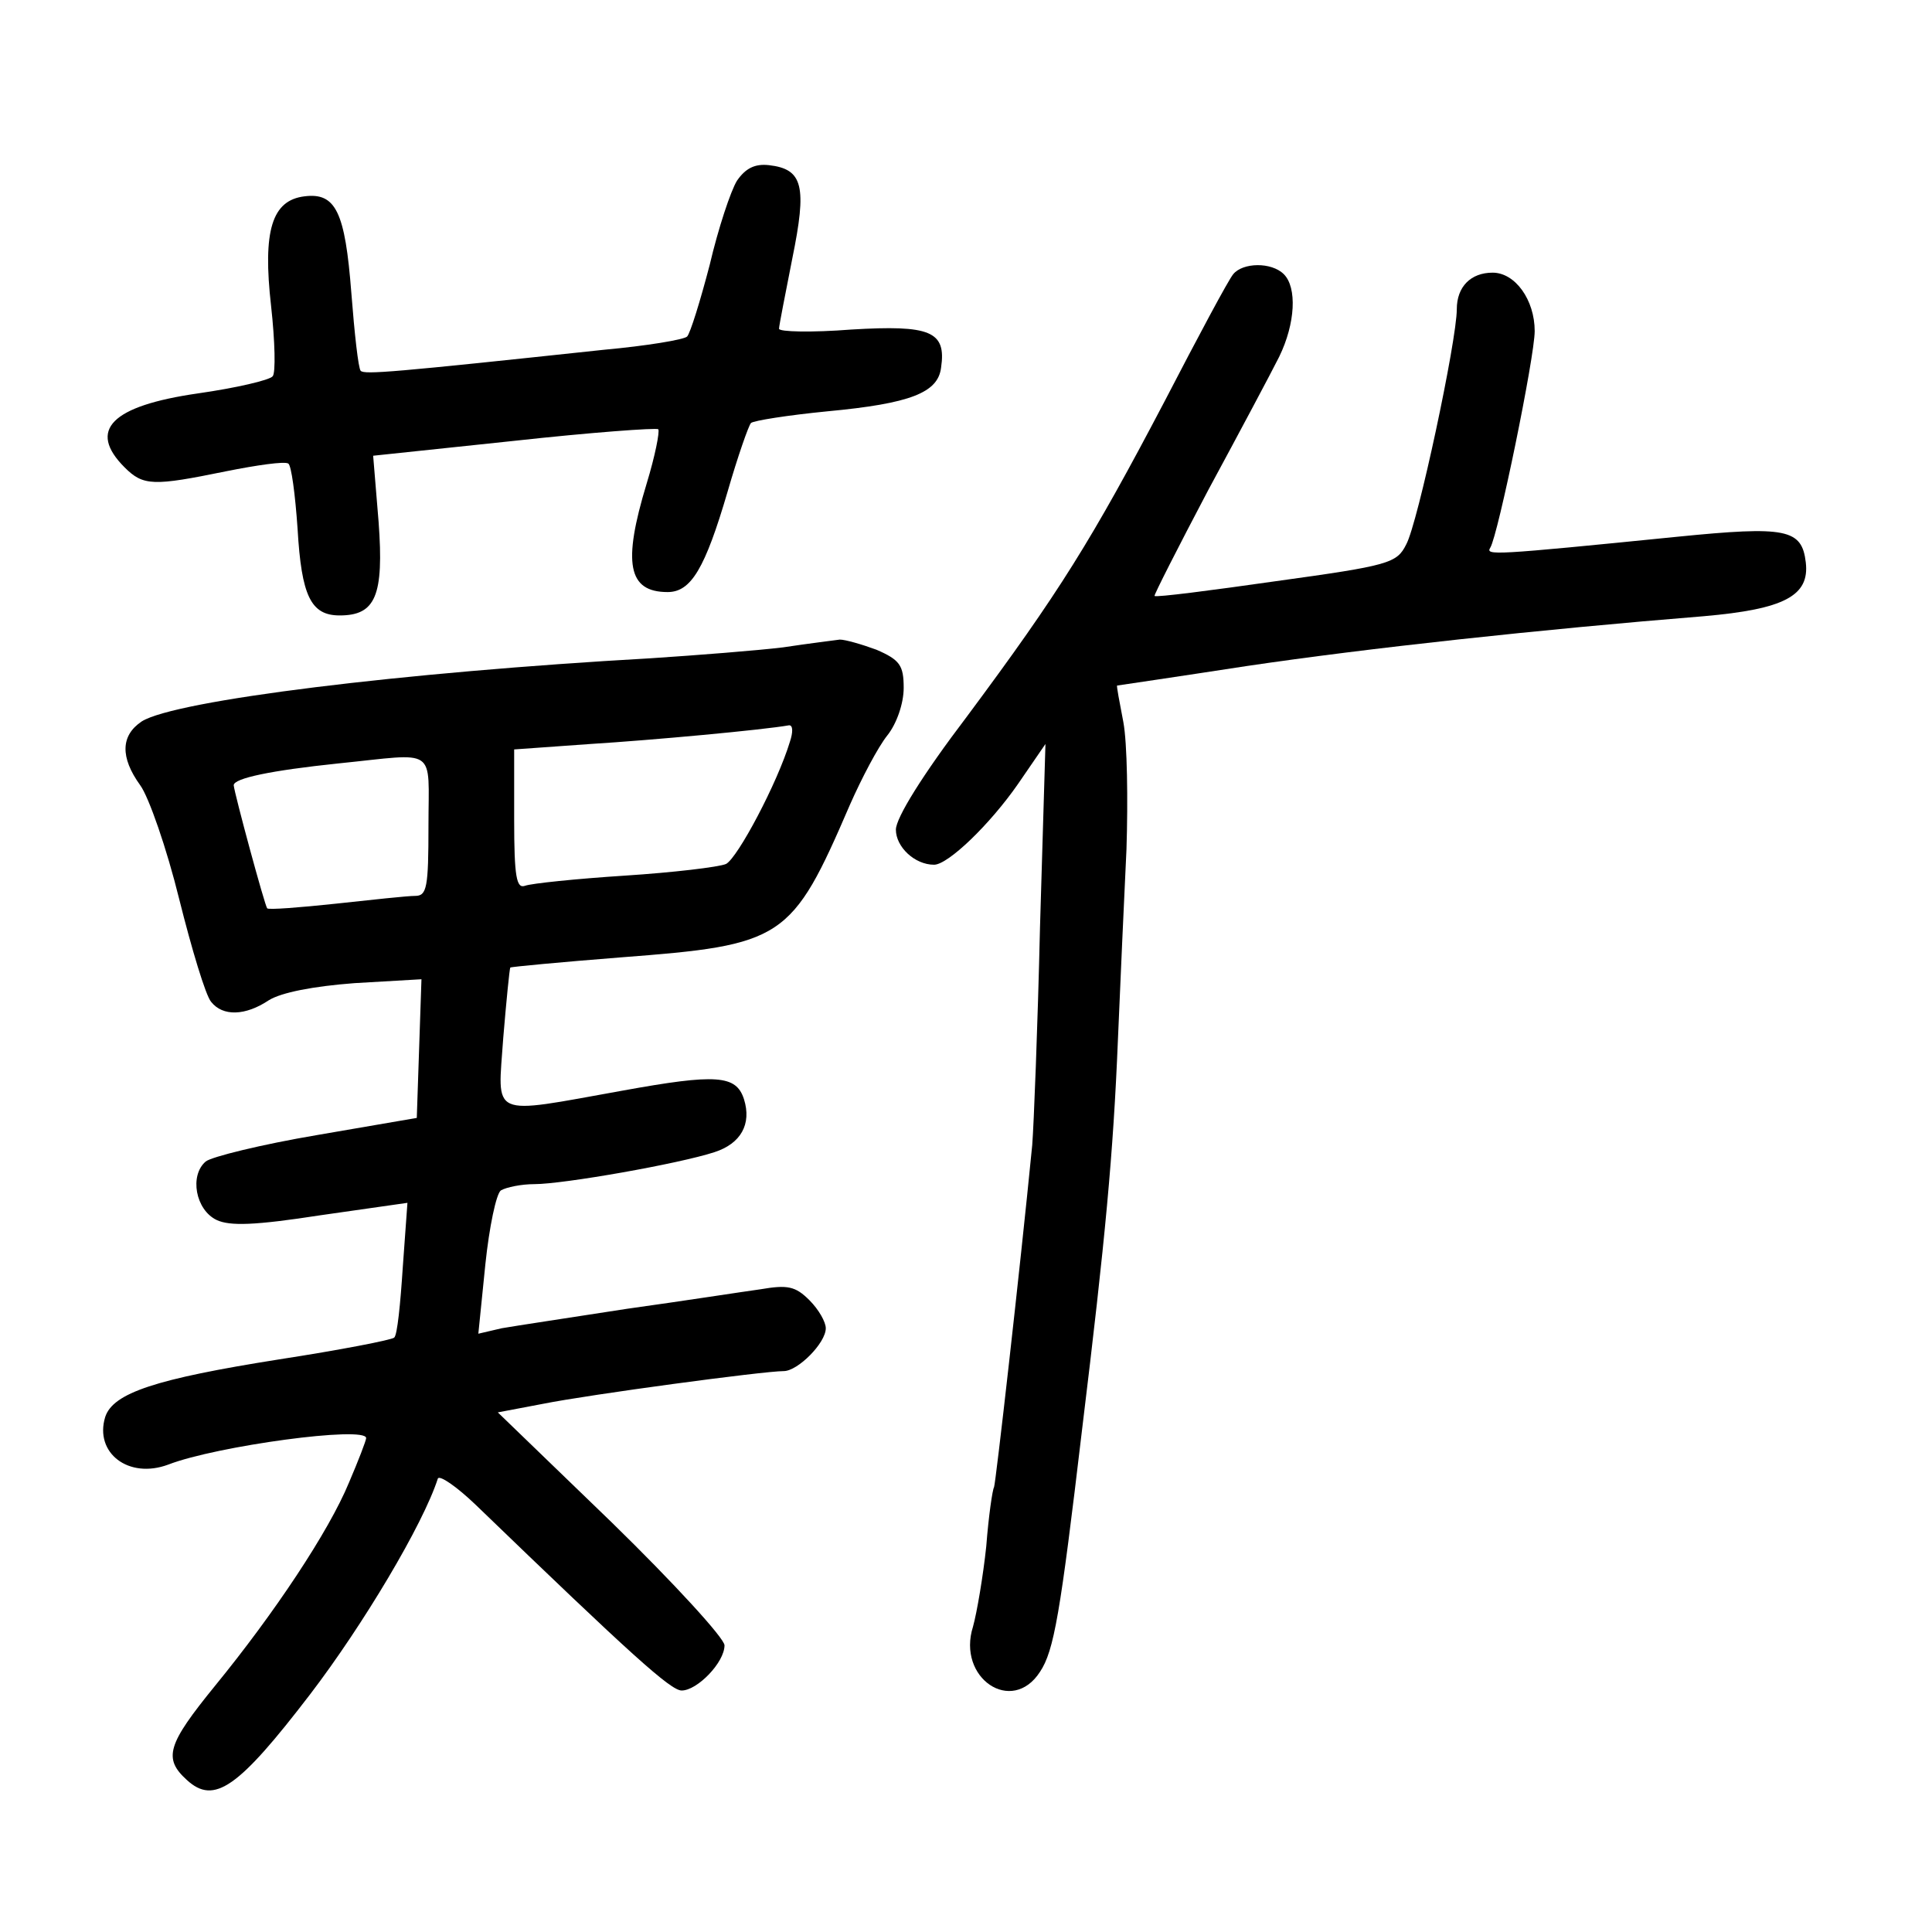 <?xml version="1.0" standalone="no"?>
<!DOCTYPE svg PUBLIC "-//W3C//DTD SVG 20010904//EN"
 "http://www.w3.org/TR/2001/REC-SVG-20010904/DTD/svg10.dtd">
<svg version="1.0" xmlns="http://www.w3.org/2000/svg"
 width="248pt" height="248pt" viewBox="0 0 248 248"
 preserveAspectRatio="xMidYMid meet">
<g transform="translate(0,248) scale(0.1,-0.1)"
fill="#000000" stroke="none">
<path d="M946 2248 c-8 -13 -24 -61 -35 -108 -12 -46 -25 -88 -29 -92 -4 -4
-52 -12 -107 -17 -271 -29 -307 -32 -312 -27 -3 3 -8 48 -12 100 -8 104 -20
129 -60 124 -42 -5 -54 -44 -43 -141 5 -45 6 -86 2 -90 -4 -5 -47 -15 -96 -22
-111 -16 -142 -47 -94 -95 24 -24 37 -24 130 -5 40 8 75 13 80 10 4 -2 9 -40
12 -84 5 -86 17 -111 54 -111 46 0 57 25 50 120 l-7 85 180 19 c100 11 183 17
186 15 2 -3 -4 -34 -15 -70 -31 -102 -24 -139 27 -139 30 0 48 30 77 129 13
45 27 85 30 88 3 3 47 10 98 15 107 10 142 24 146 56 7 47 -14 55 -115 49 -51
-4 -93 -3 -93 1 0 4 8 44 17 90 19 93 14 115 -30 120 -18 2 -30 -4 -41 -20z"/>
<path d="M1583 2128 c-6 -7 -45 -80 -88 -163 -94 -179 -135 -245 -254 -405
-57 -75 -91 -130 -91 -145 0 -22 24 -45 49 -45 18 0 72 52 108 104 l35 51 -7
-235 c-3 -129 -8 -255 -10 -280 -16 -163 -47 -435 -49 -439 -2 -3 -7 -37 -10
-76 -4 -38 -12 -85 -17 -103 -21 -66 50 -114 86 -58 18 27 26 74 54 311 30
246 40 354 46 500 3 72 8 182 11 245 2 63 1 136 -4 163 -5 26 -9 47 -8 47 0 0
75 11 166 25 155 23 377 47 587 64 103 9 136 26 131 69 -5 43 -25 47 -165 33
-239 -24 -246 -24 -240 -14 10 16 57 245 57 278 0 40 -25 75 -54 75 -28 0 -46
-18 -46 -47 0 -40 -50 -275 -65 -302 -12 -24 -22 -27 -167 -47 -84 -12 -154
-21 -156 -19 -1 1 30 62 69 136 40 74 81 151 91 171 21 43 23 89 6 106 -16 16
-53 15 -65 0z"/>
<path d="M1005 1649 c-33 -4 -109 -10 -170 -14 -319 -18 -610 -54 -653 -81
-27 -18 -28 -46 -2 -82 11 -15 34 -81 50 -146 16 -64 34 -124 41 -132 15 -19
44 -18 74 2 16 10 57 18 110 22 l86 5 -3 -89 -3 -89 -128 -22 c-71 -12 -136
-28 -143 -34 -21 -18 -13 -62 14 -75 17 -8 49 -7 133 6 l112 16 -6 -83 c-3
-46 -7 -87 -11 -90 -3 -3 -70 -16 -148 -28 -158 -25 -213 -43 -223 -74 -14
-46 30 -80 81 -61 62 24 254 50 254 34 0 -3 -10 -29 -22 -57 -26 -63 -96 -168
-172 -261 -61 -75 -67 -93 -36 -121 35 -32 66 -10 158 110 68 89 145 218 164
277 2 5 24 -10 49 -34 200 -193 250 -238 264 -238 20 0 55 36 55 58 0 9 -65
80 -145 158 l-146 141 58 11 c60 12 283 42 309 42 18 0 54 36 54 55 0 8 -9 24
-21 36 -18 18 -28 20 -63 14 -22 -3 -99 -15 -171 -25 -71 -11 -144 -22 -161
-25 l-30 -7 9 89 c5 48 14 91 20 95 7 4 26 8 43 8 37 0 185 26 231 41 34 11
48 36 38 68 -10 31 -35 33 -156 11 -173 -31 -160 -36 -153 68 4 48 8 88 9 90
1 1 65 7 141 13 210 16 220 22 295 196 15 34 36 74 48 89 12 15 21 41 21 61 0
29 -5 36 -35 49 -19 7 -40 13 -47 13 -7 -1 -40 -5 -73 -10z m9 -121 c-16 -53
-67 -149 -82 -157 -9 -4 -68 -11 -130 -15 -62 -4 -120 -10 -128 -13 -11 -4
-14 11 -14 85 l0 90 98 7 c80 5 221 18 255 24 5 0 5 -9 1 -21z m-464 -108 c0
-79 -2 -90 -17 -90 -10 0 -56 -5 -102 -10 -47 -5 -86 -8 -88 -6 -3 3 -42 147
-43 158 0 9 48 19 134 28 129 13 116 23 116 -80z"/>
</g>
</svg>
